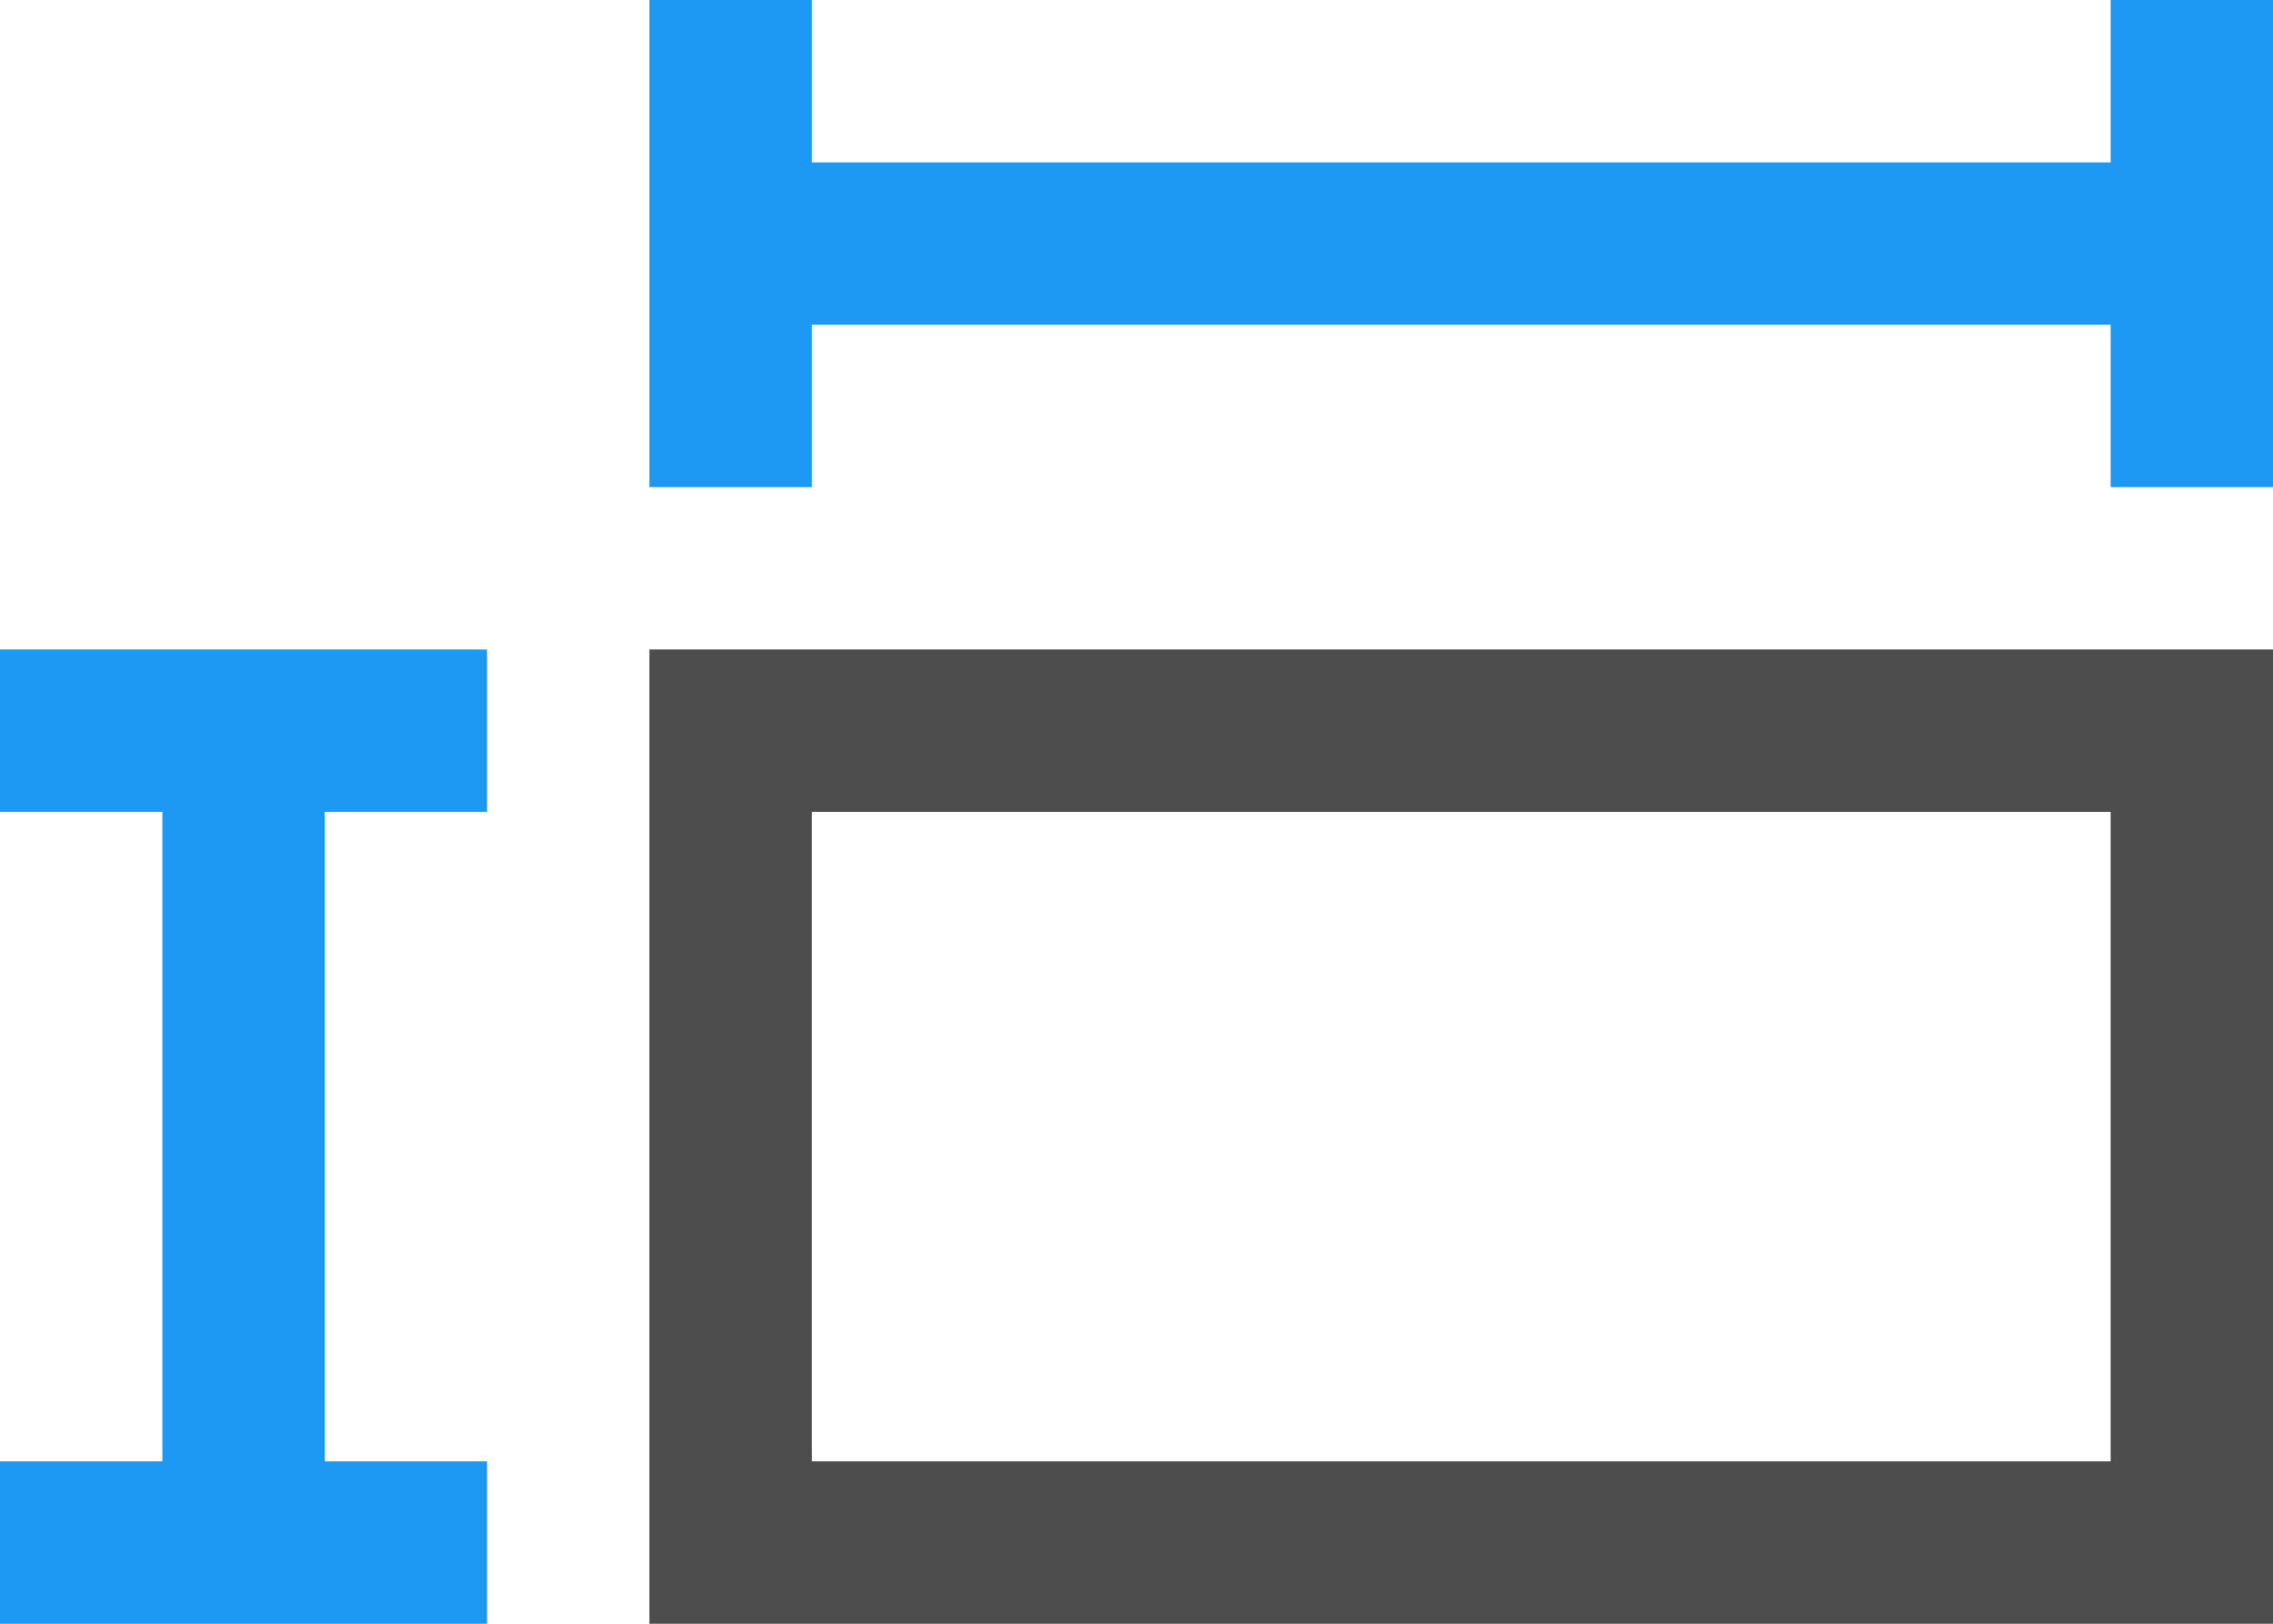 <?xml version="1.0" encoding="UTF-8"?>
<svg xmlns="http://www.w3.org/2000/svg" xmlns:xlink="http://www.w3.org/1999/xlink" width="14pt" height="10pt" viewBox="0 0 14 10" version="1.1">
<g id="surface1">
<path style=" stroke:none;fill-rule:nonzero;fill:rgb(11.373%,60%,95.294%);fill-opacity:1;" d="M 4 0 L 4 3 L 5 3 L 5 2 L 13 2 L 13 3 L 14 3 L 14 0 L 13 0 L 13 1 L 5 1 L 5 0 Z M 0 4 L 0 5 L 1 5 L 1 9 L 0 9 L 0 10 L 3 10 L 3 9 L 2 9 L 2 5 L 3 5 L 3 4 Z M 0 4 "/>
<path style=" stroke:none;fill-rule:nonzero;fill:rgb(30.196%,30.196%,30.196%);fill-opacity:1;" d="M 4 4 L 4 10 L 14 10 L 14 4 Z M 5 5 L 13 5 L 13 9 L 5 9 Z M 5 5 "/>
</g>
</svg>
